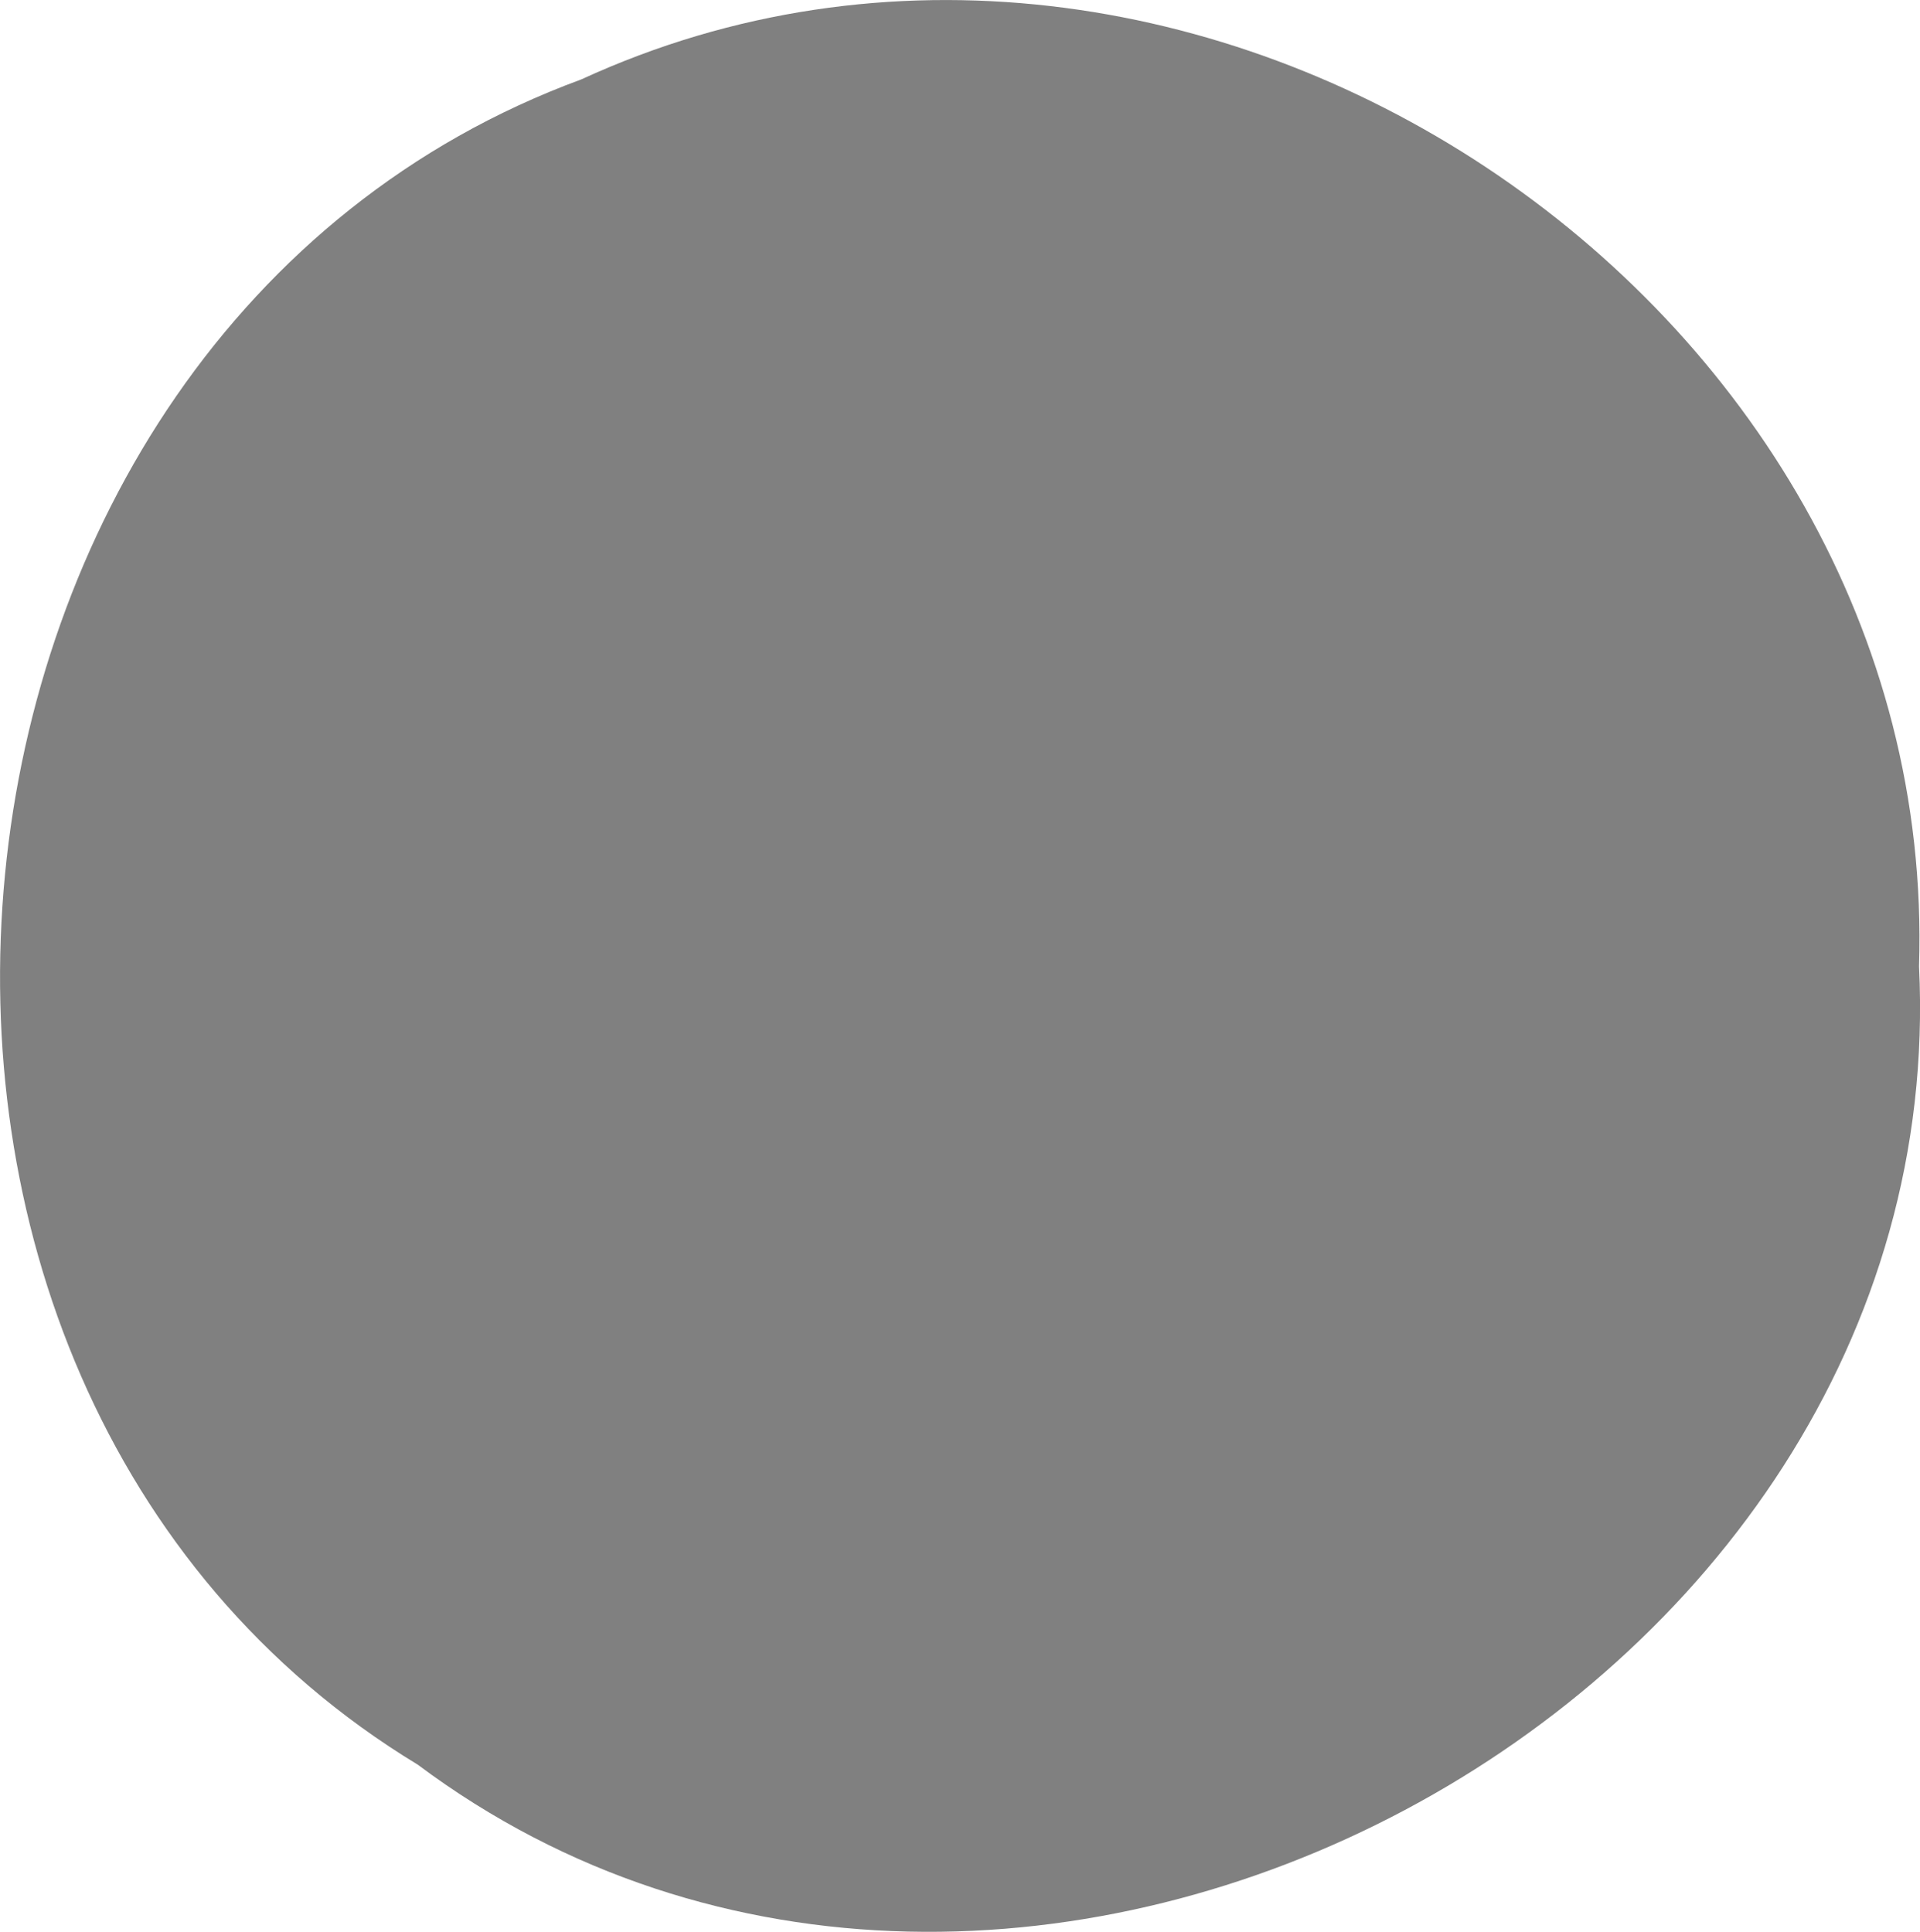 <?xml version="1.0" encoding="UTF-8" standalone="no"?>
<!-- Created with Inkscape (http://www.inkscape.org/) -->

<svg
   xmlns:dc="http://purl.org/dc/elements/1.1/"
   xmlns:cc="http://creativecommons.org/ns#"
   xmlns:rdf="http://www.w3.org/1999/02/22-rdf-syntax-ns#"
   xmlns:svg="http://www.w3.org/2000/svg"
   xmlns="http://www.w3.org/2000/svg"
   xmlns:sodipodi="http://sodipodi.sourceforge.net/DTD/sodipodi-0.dtd"
   xmlns:inkscape="http://www.inkscape.org/namespaces/inkscape"
   height="69.674"
   width="69.239"
   version="1.1"
   id="svg3629"
   inkscape:version="0.48.4 r9939"
   sodipodi:docname="whitePiece.svg">
  <sodipodi:namedview
     pagecolor="#ffffff"
     bordercolor="#666666"
     borderopacity="1"
     objecttolerance="10"
     gridtolerance="10"
     guidetolerance="10"
     inkscape:pageopacity="0"
     inkscape:pageshadow="2"
     inkscape:window-width="976"
     inkscape:window-height="822"
     id="namedview3949"
     showgrid="false"
     inkscape:zoom="3.3872031"
     inkscape:cx="34.619499"
     inkscape:cy="34.837002"
     inkscape:window-x="2396"
     inkscape:window-y="220"
     inkscape:window-maximized="0"
     inkscape:current-layer="g3655" />
  <defs
     id="defs3631">
    <linearGradient
       id="linearGradient6130"
       y2="477.36"
       gradientUnits="userSpaceOnUse"
       x2="-100"
       y1="1031.1"
       x1="537.96">
      <stop
         stop-color="#0000ed"
         offset="0"
         id="stop3634" />
      <stop
         stop-color="#565fb3"
         offset="1"
         id="stop3636" />
    </linearGradient>
    <linearGradient
       id="linearGradient14022"
       x1="1026.7"
       gradientUnits="userSpaceOnUse"
       y1="1147.7"
       gradientTransform="matrix(0.995,0,0,0.995,3.834,3.913)"
       x2="1703.6"
       y2="1703.6">
      <stop
         stop-color="#dc0000"
         offset="0"
         id="stop3639" />
      <stop
         stop-color="#ff3d01"
         stop-opacity="0.588"
         offset="1"
         id="stop3641" />
    </linearGradient>
    <linearGradient
       id="linearGradient14010"
       x1="1531.2"
       gradientUnits="userSpaceOnUse"
       y1="-710.26"
       gradientTransform="matrix(0.995,0,0,0.995,3.834,3.913)"
       x2="514.25"
       y2="1775.3">
      <stop
         stop-color="#FFF"
         offset="0"
         id="stop3644" />
      <stop
         stop-color="#FFF"
         stop-opacity="0"
         offset="1"
         id="stop3646" />
    </linearGradient>
    <linearGradient
       id="linearGradient19843"
       x1="1678.6"
       gradientUnits="userSpaceOnUse"
       y1="288.91"
       x2="1678.6"
       y2="1417.6">
      <stop
         stop-color="#b40000"
         offset="0"
         id="stop3649" />
      <stop
         stop-color="#b40000"
         stop-opacity="0"
         offset="1"
         id="stop3651" />
    </linearGradient>
  </defs>
  <g
     transform="translate(-606.396,-707.373)"
     id="g3655">
    <path
       fill="#FFF"
       d="m675.6,742.23c1.31,26.722-32.708,44.815-54.136,28.792-22.673-13.761-18.989-51.634,5.898-60.786,21.915-10.081,49.004,7.871,48.238,31.994z"
       id="path3809"
       style="fill:#808080" />
  </g>
</svg>
